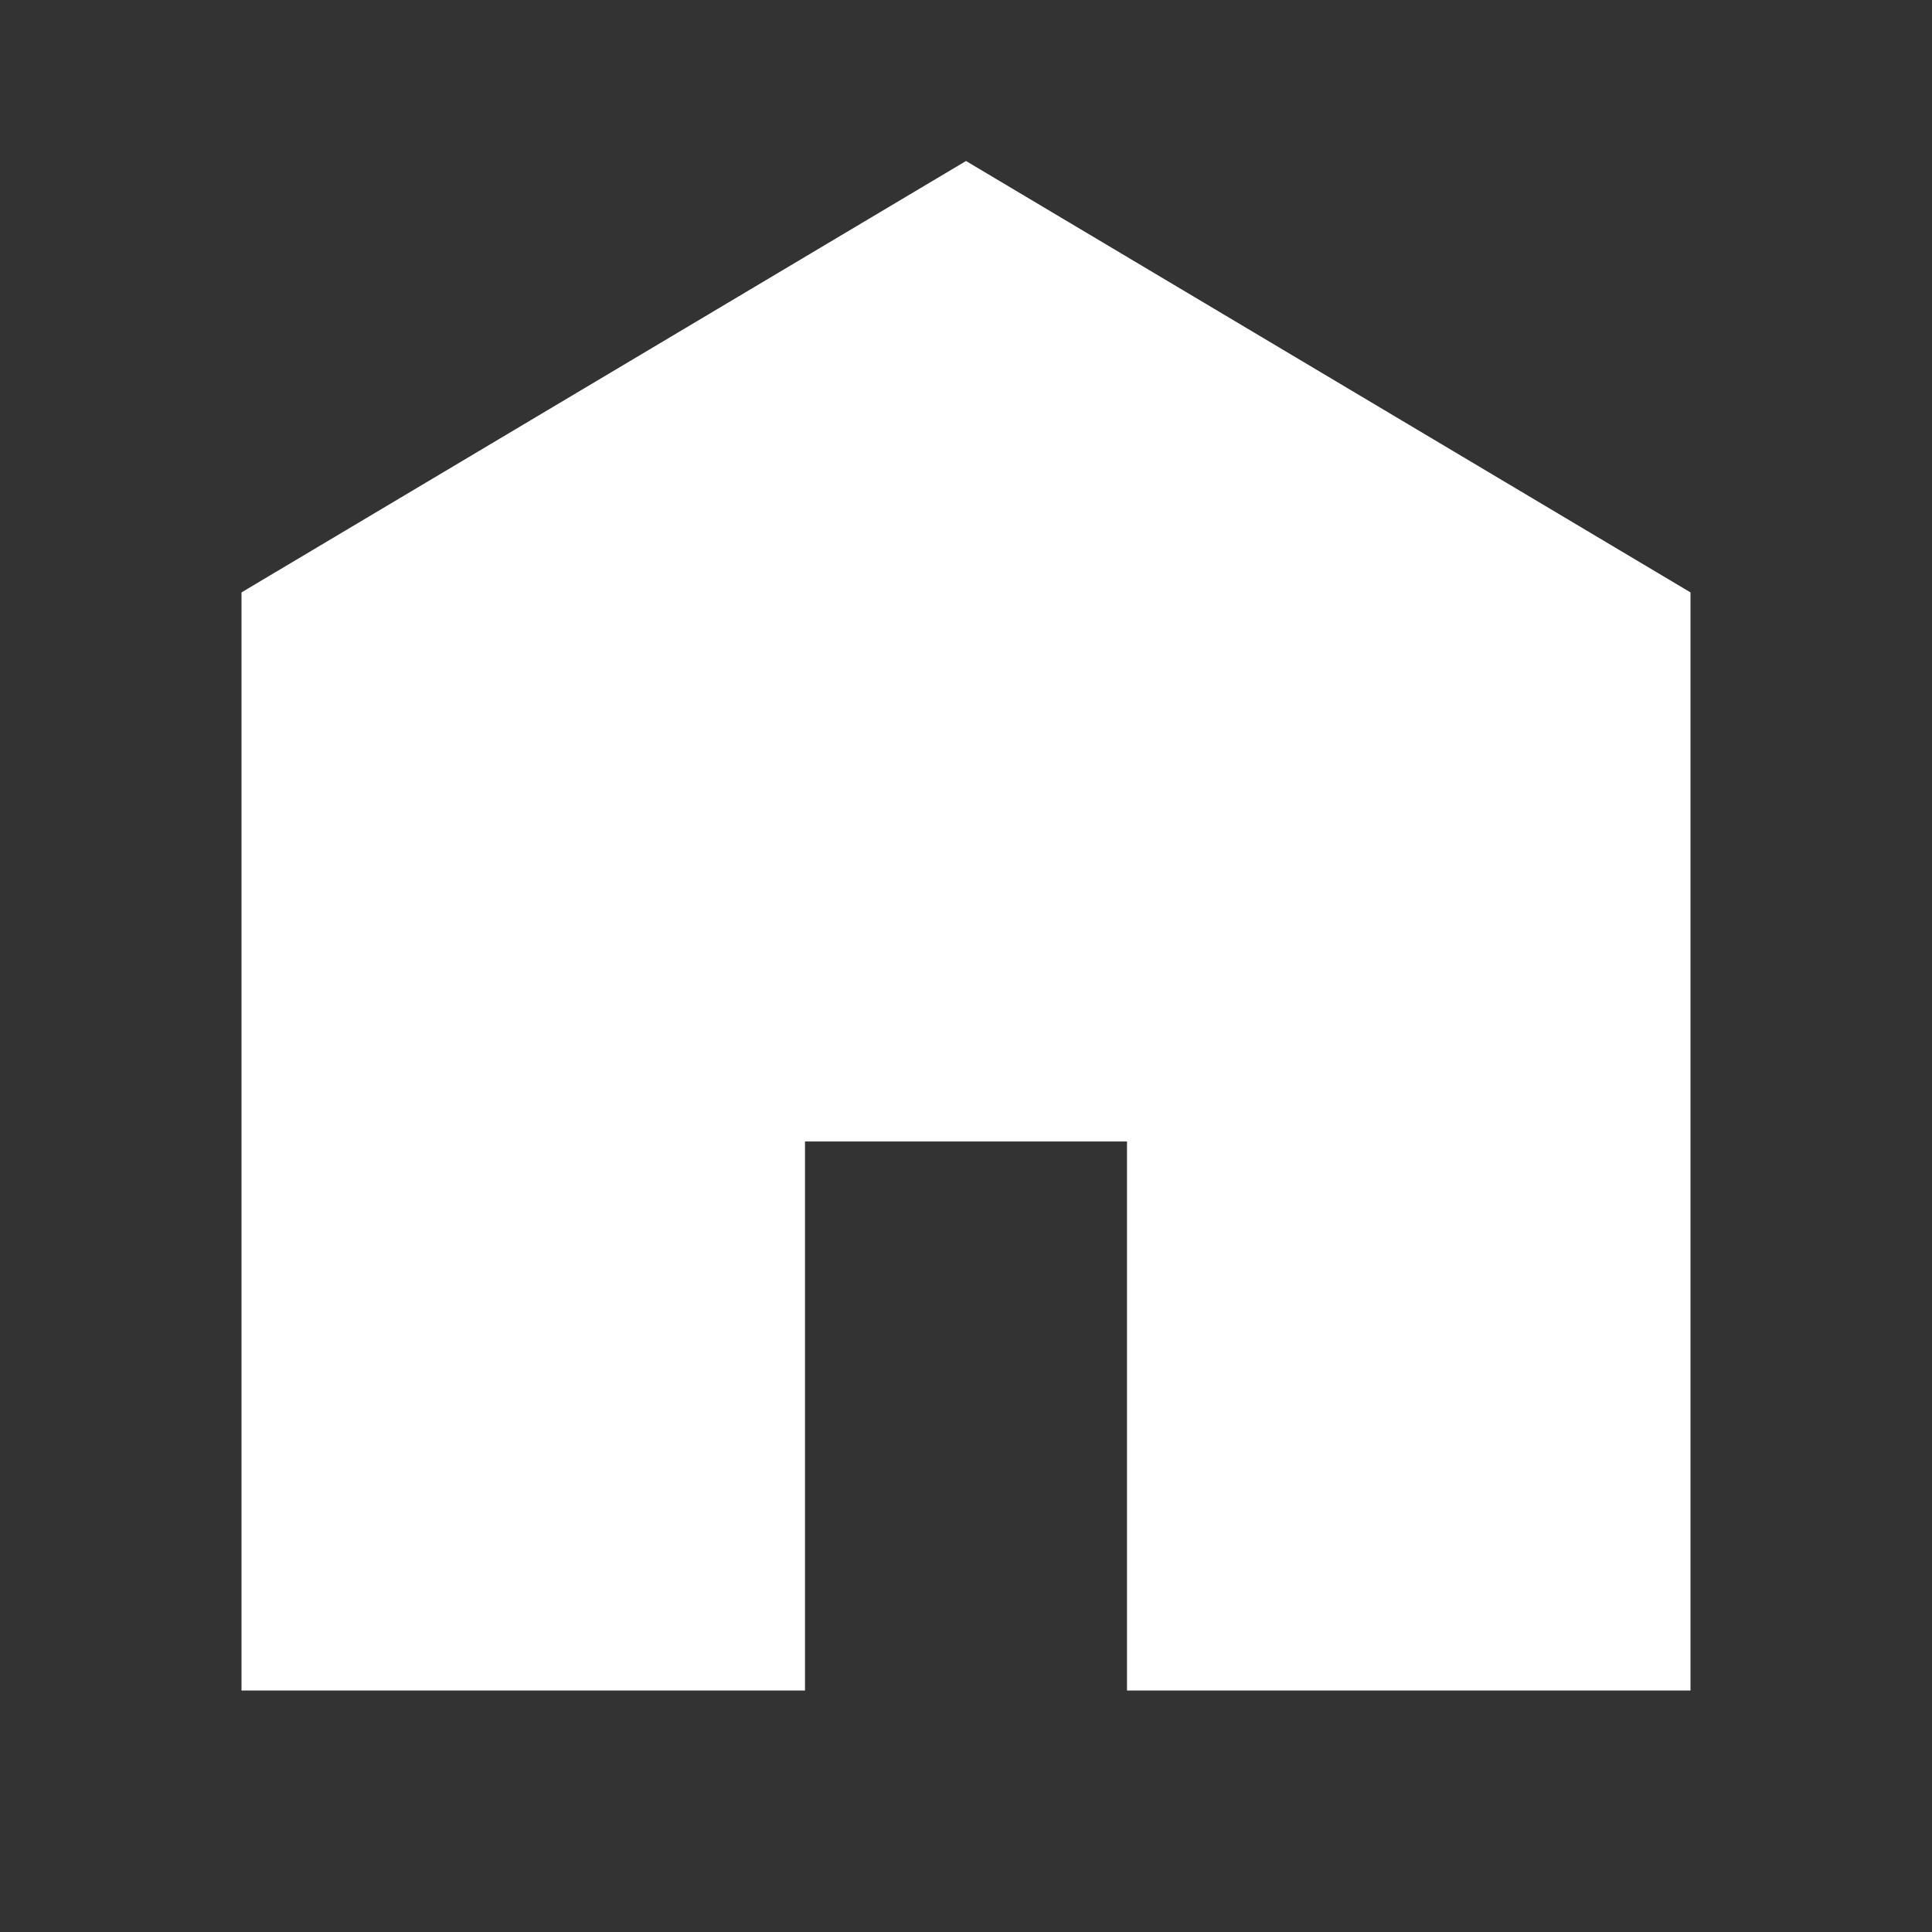 <svg width="24" height="24" viewBox="0 0 24 24" fill="none" xmlns="http://www.w3.org/2000/svg">
<rect x="0" y="0" width="24" height="24" fill="#333333" stroke="none"/>
<path d="M12 2L3 7.359V21H10V14.18H14V21H21V7.359L12 2Z" fill="white"/>
</svg>
